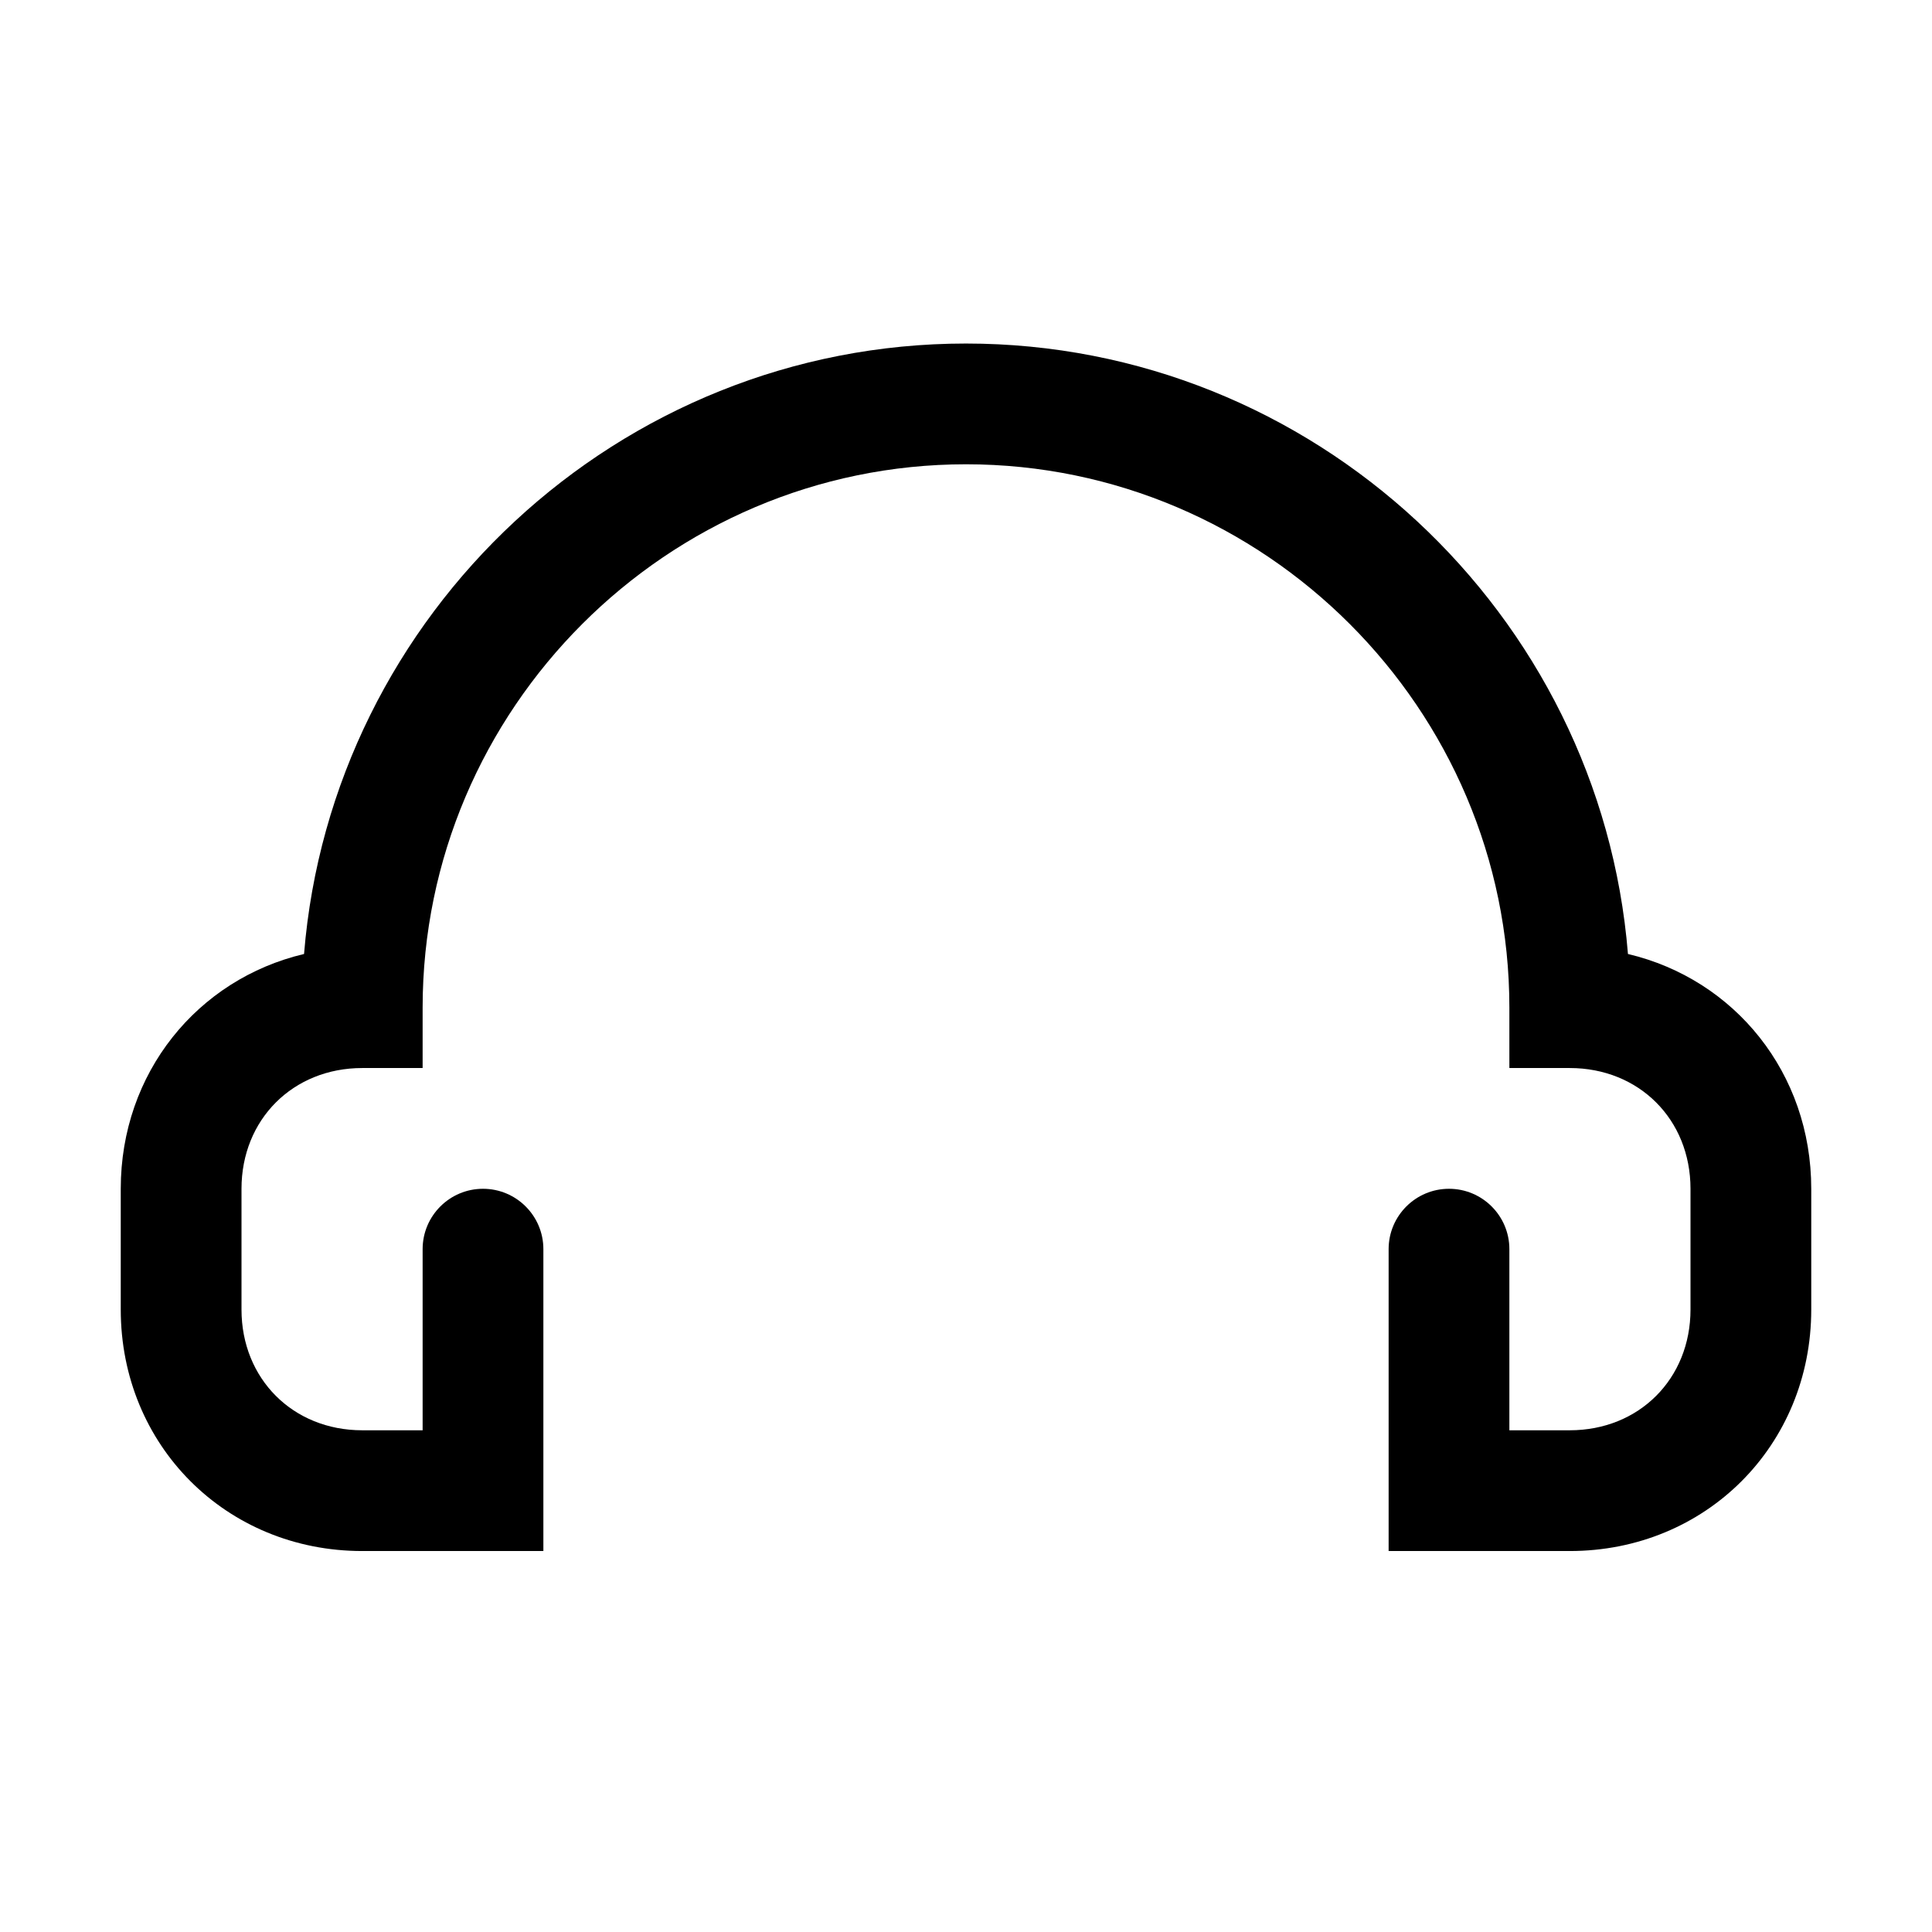 <svg width="32" height="32" viewBox="0 0 32 32" fill="none" xmlns="http://www.w3.org/2000/svg">
<path fill-rule="evenodd" clip-rule="evenodd" d="M16 7.69C11.052 7.69 7 11.742 7 16.69V17.69H6C4.852 17.69 4 18.542 4 19.69V21.69C4 22.838 4.852 23.69 6 23.69H7V20.69C7 20.138 7.448 19.69 8 19.69C8.552 19.69 9 20.138 9 20.69V25.69H6C3.748 25.69 2 23.942 2 21.69V19.69C2 17.772 3.268 16.219 5.036 15.801C5.492 10.161 10.247 5.69 16 5.69C21.753 5.69 26.508 10.161 26.964 15.801C28.732 16.219 30 17.772 30 19.69V21.69C30 23.942 28.252 25.69 26 25.69H23V20.69C23 20.138 23.448 19.69 24 19.69C24.552 19.69 25 20.138 25 20.69V23.69H26C27.148 23.69 28 22.838 28 21.69V19.69C28 18.542 27.148 17.69 26 17.69H25V16.69C25 11.742 20.948 7.69 16 7.69Z" fill="black"/>
</svg>
